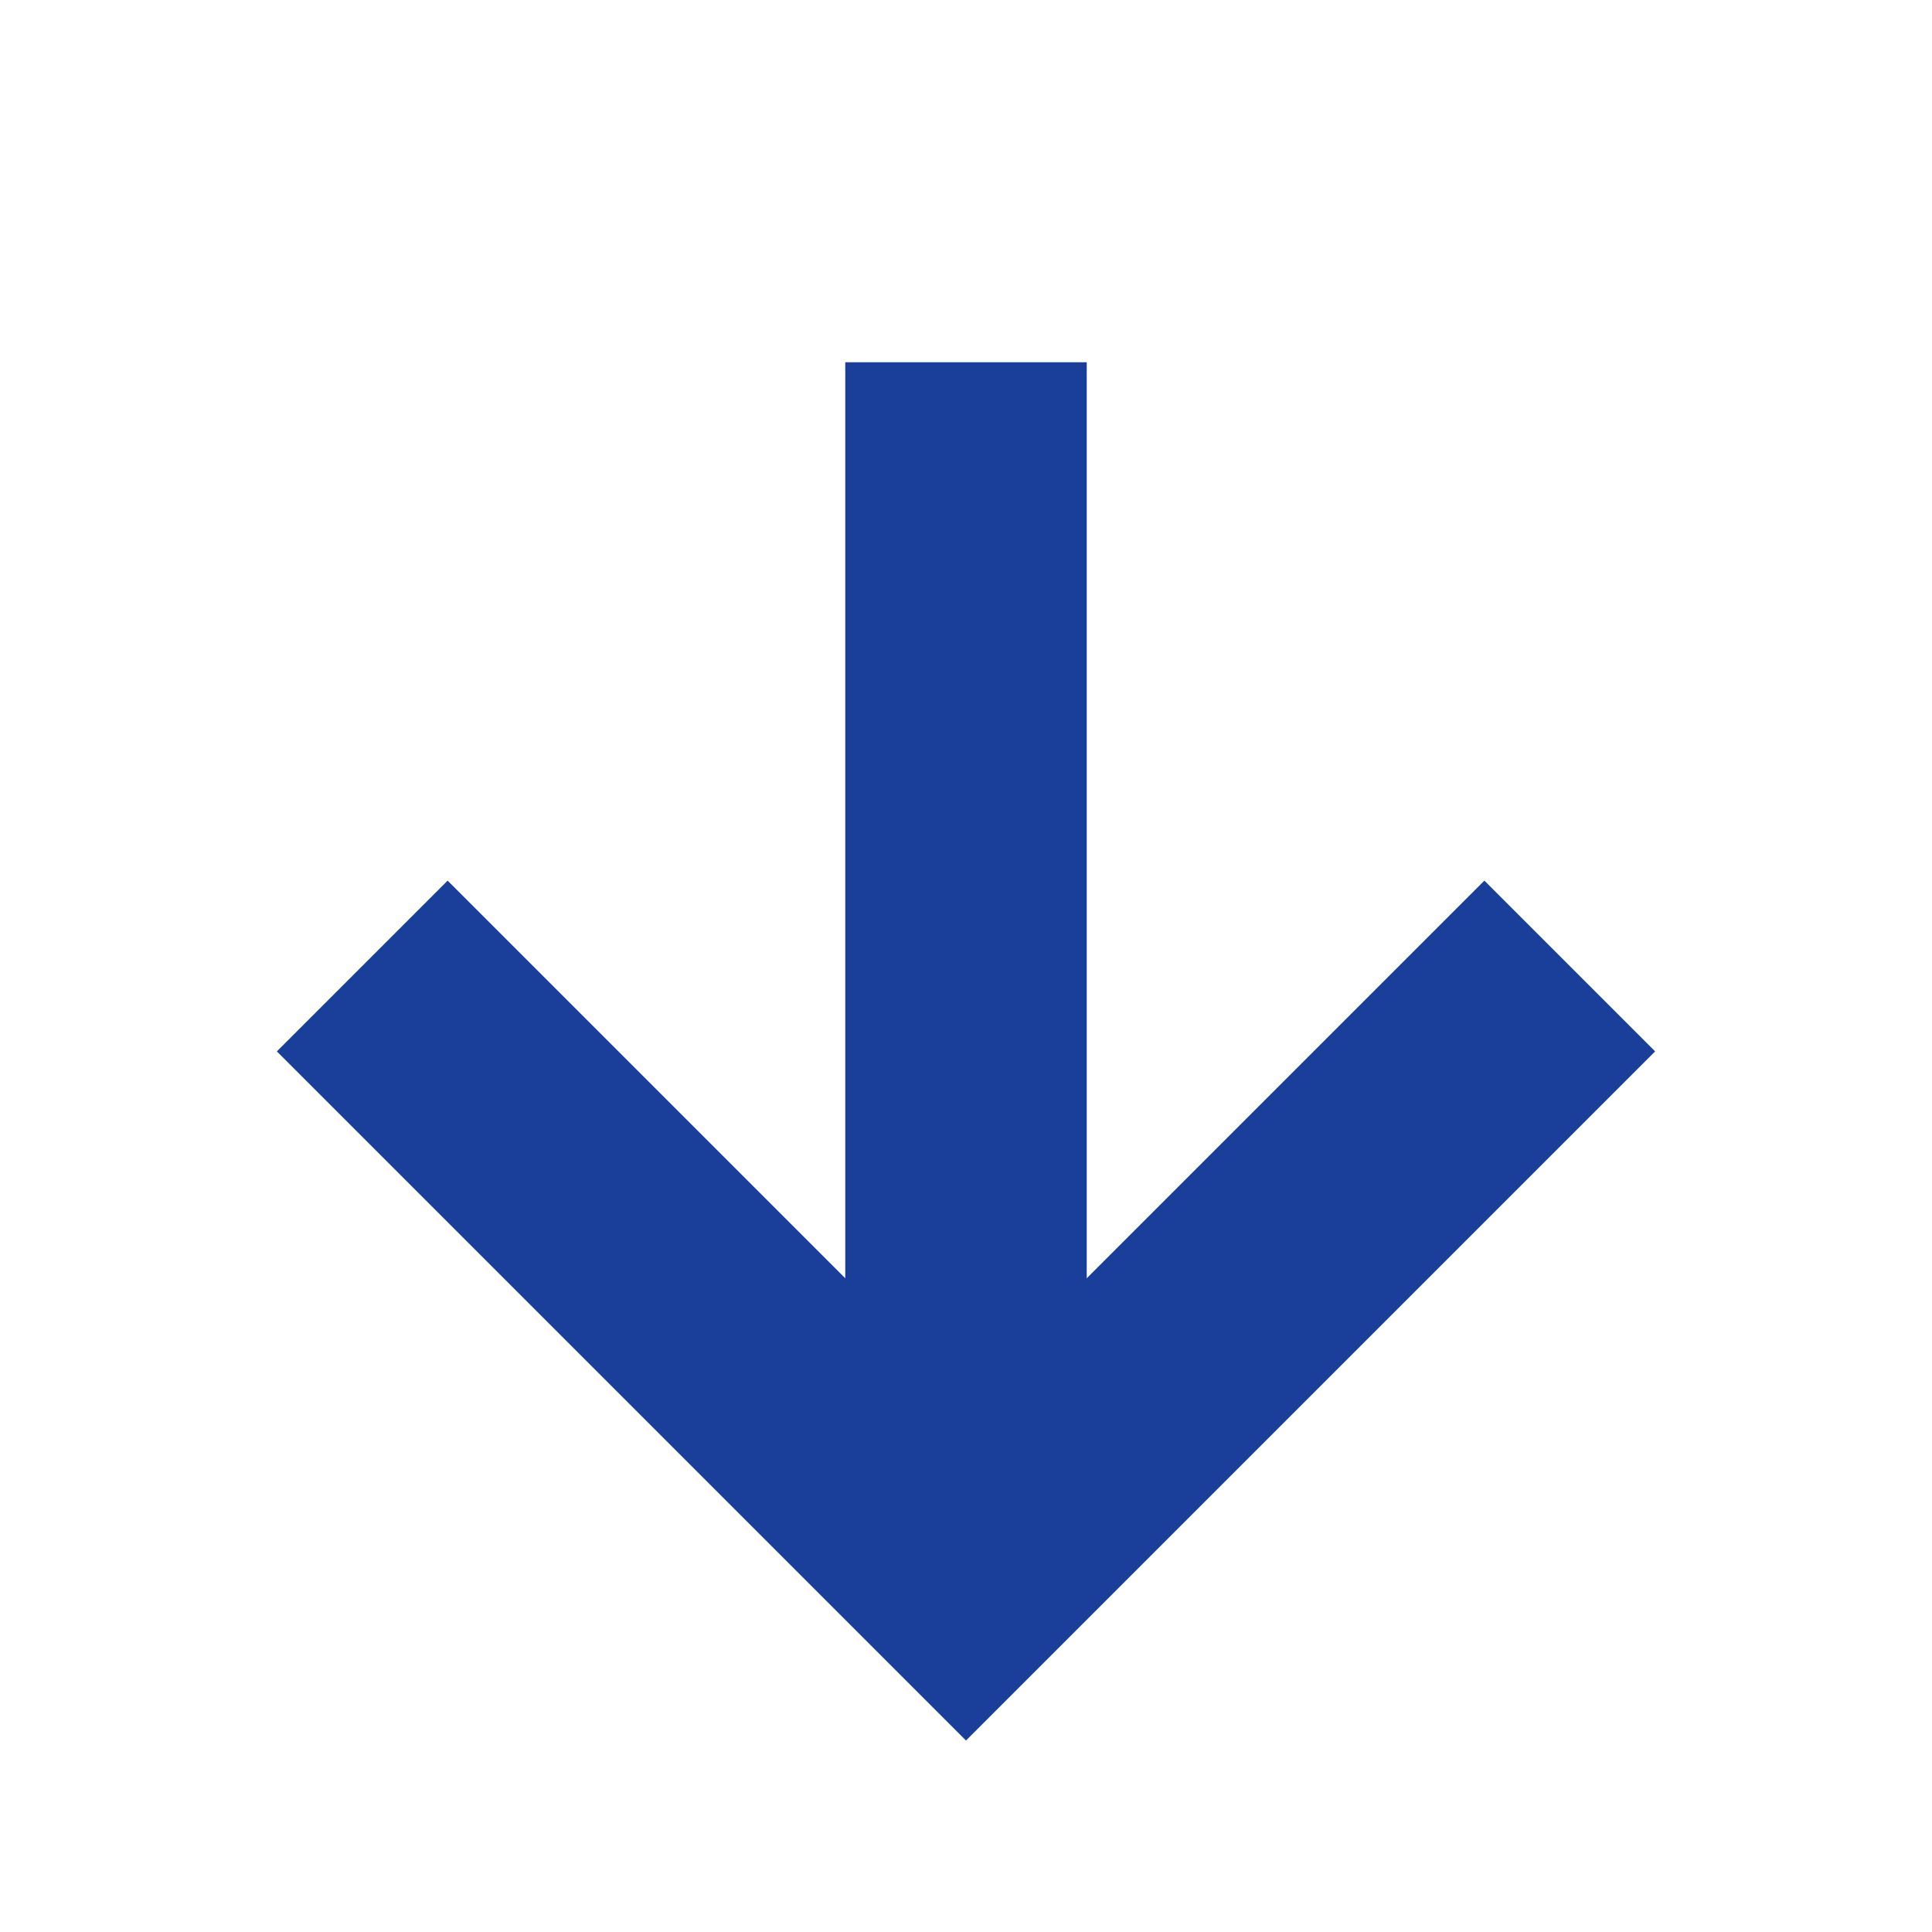 <svg width="16" height="16" viewBox="0 0 16 16" fill="none" xmlns="http://www.w3.org/2000/svg">
<path d="M8 3V13" stroke="#193F9A" stroke-width="2"/>
<path d="M3 8L8 13L13 8" stroke="#193F9A" stroke-width="2"/>
</svg>
